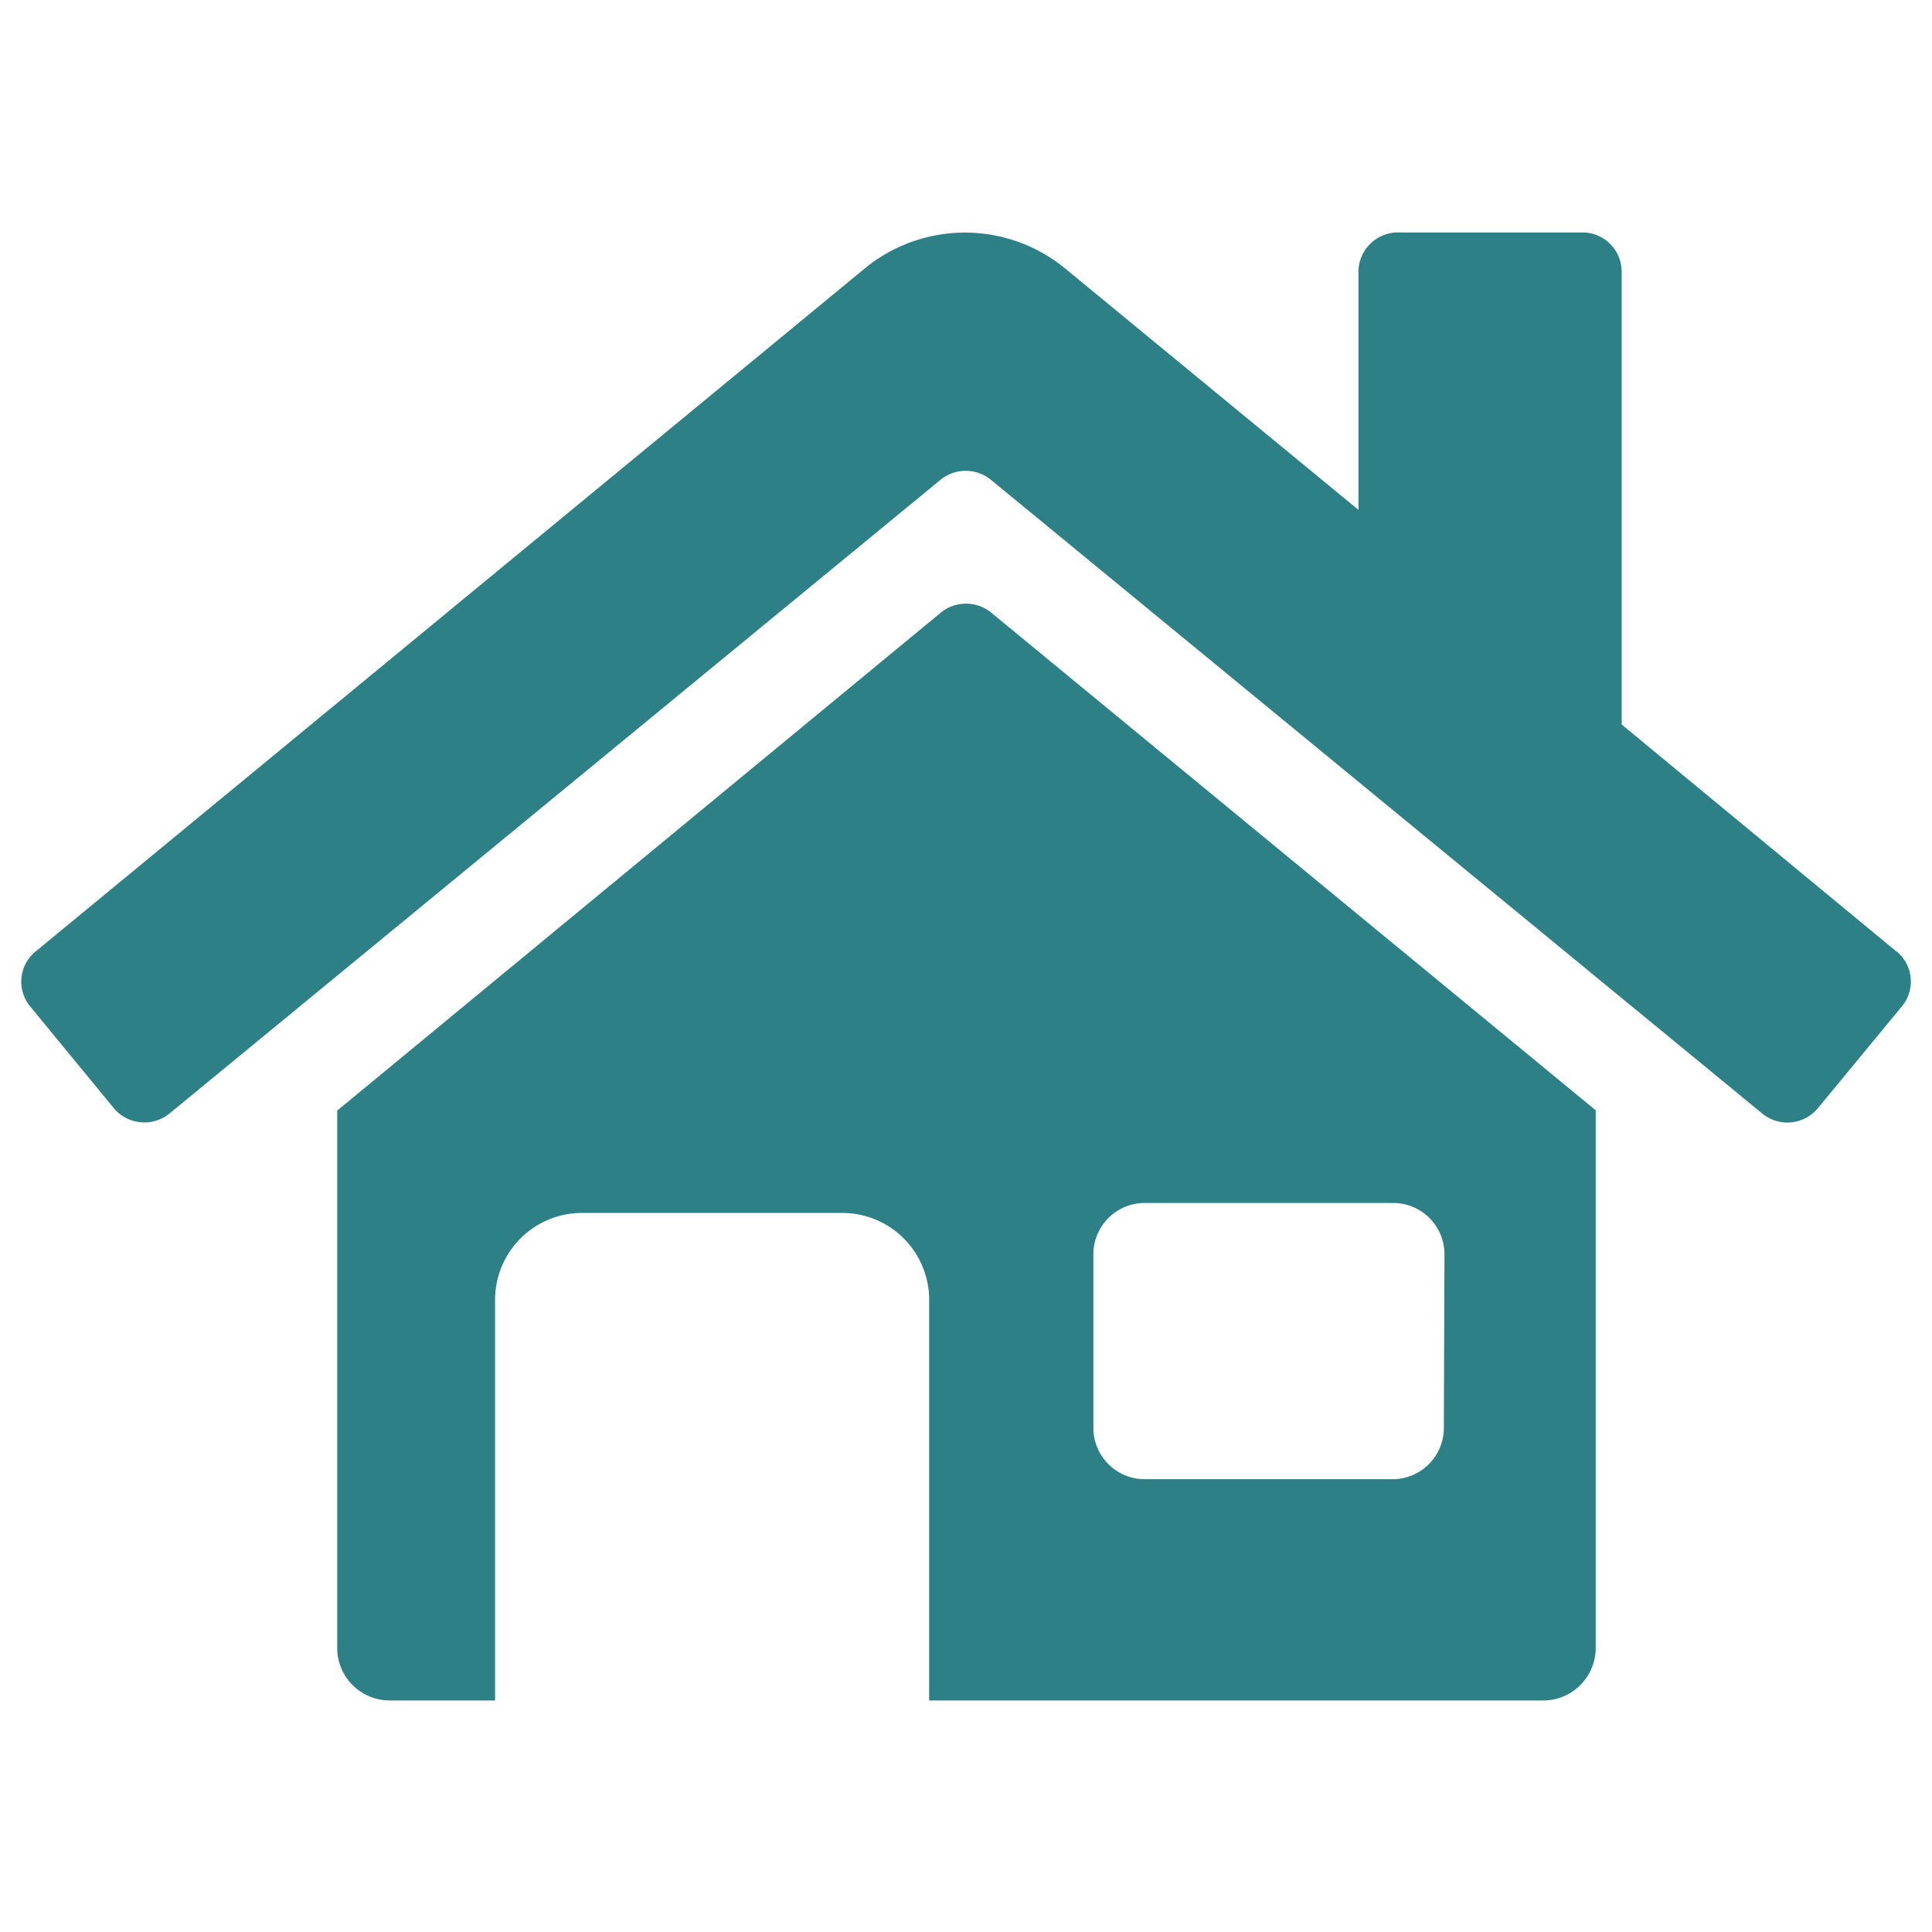 <svg xmlns="http://www.w3.org/2000/svg" data-name="Layer 1" viewBox="0 0 64 64"><path fill="#2d8086" d="M62.81 31.51 53.72 24V9a1.3 1.3 0 0 0-1.3-1.3h-6.08A1.31 1.31 0 0 0 45 9v7.89l-9.72-8a5.23 5.23 0 0 0-6.63 0L1.19 31.51A1.29 1.29 0 0 0 1 33.34l2.77 3.37a1.32 1.32 0 0 0 1.84.18l25.55-21a1.32 1.32 0 0 1 1.66 0l25.56 21a1.31 1.31 0 0 0 1.84-.18L63 33.34a1.29 1.29 0 0 0-.18-1.83Z" class="color000000 svgShape"/><path fill="#2d8086" d="M32.83 20.29a1.32 1.32 0 0 0-1.66 0l-20 16.5v17.8a1.74 1.74 0 0 0 1.74 1.74h3.49V43.06a2.88 2.88 0 0 1 2.88-2.88h8.62a2.88 2.88 0 0 1 2.88 2.88v13.27h20.34a1.74 1.74 0 0 0 1.74-1.74V36.78Zm15 27A1.7 1.7 0 0 1 46.16 49h-8.24a1.7 1.7 0 0 1-1.7-1.7v-5.75a1.7 1.7 0 0 1 1.7-1.7h8.24a1.7 1.7 0 0 1 1.69 1.7Z" class="color000000 svgShape"/></svg>